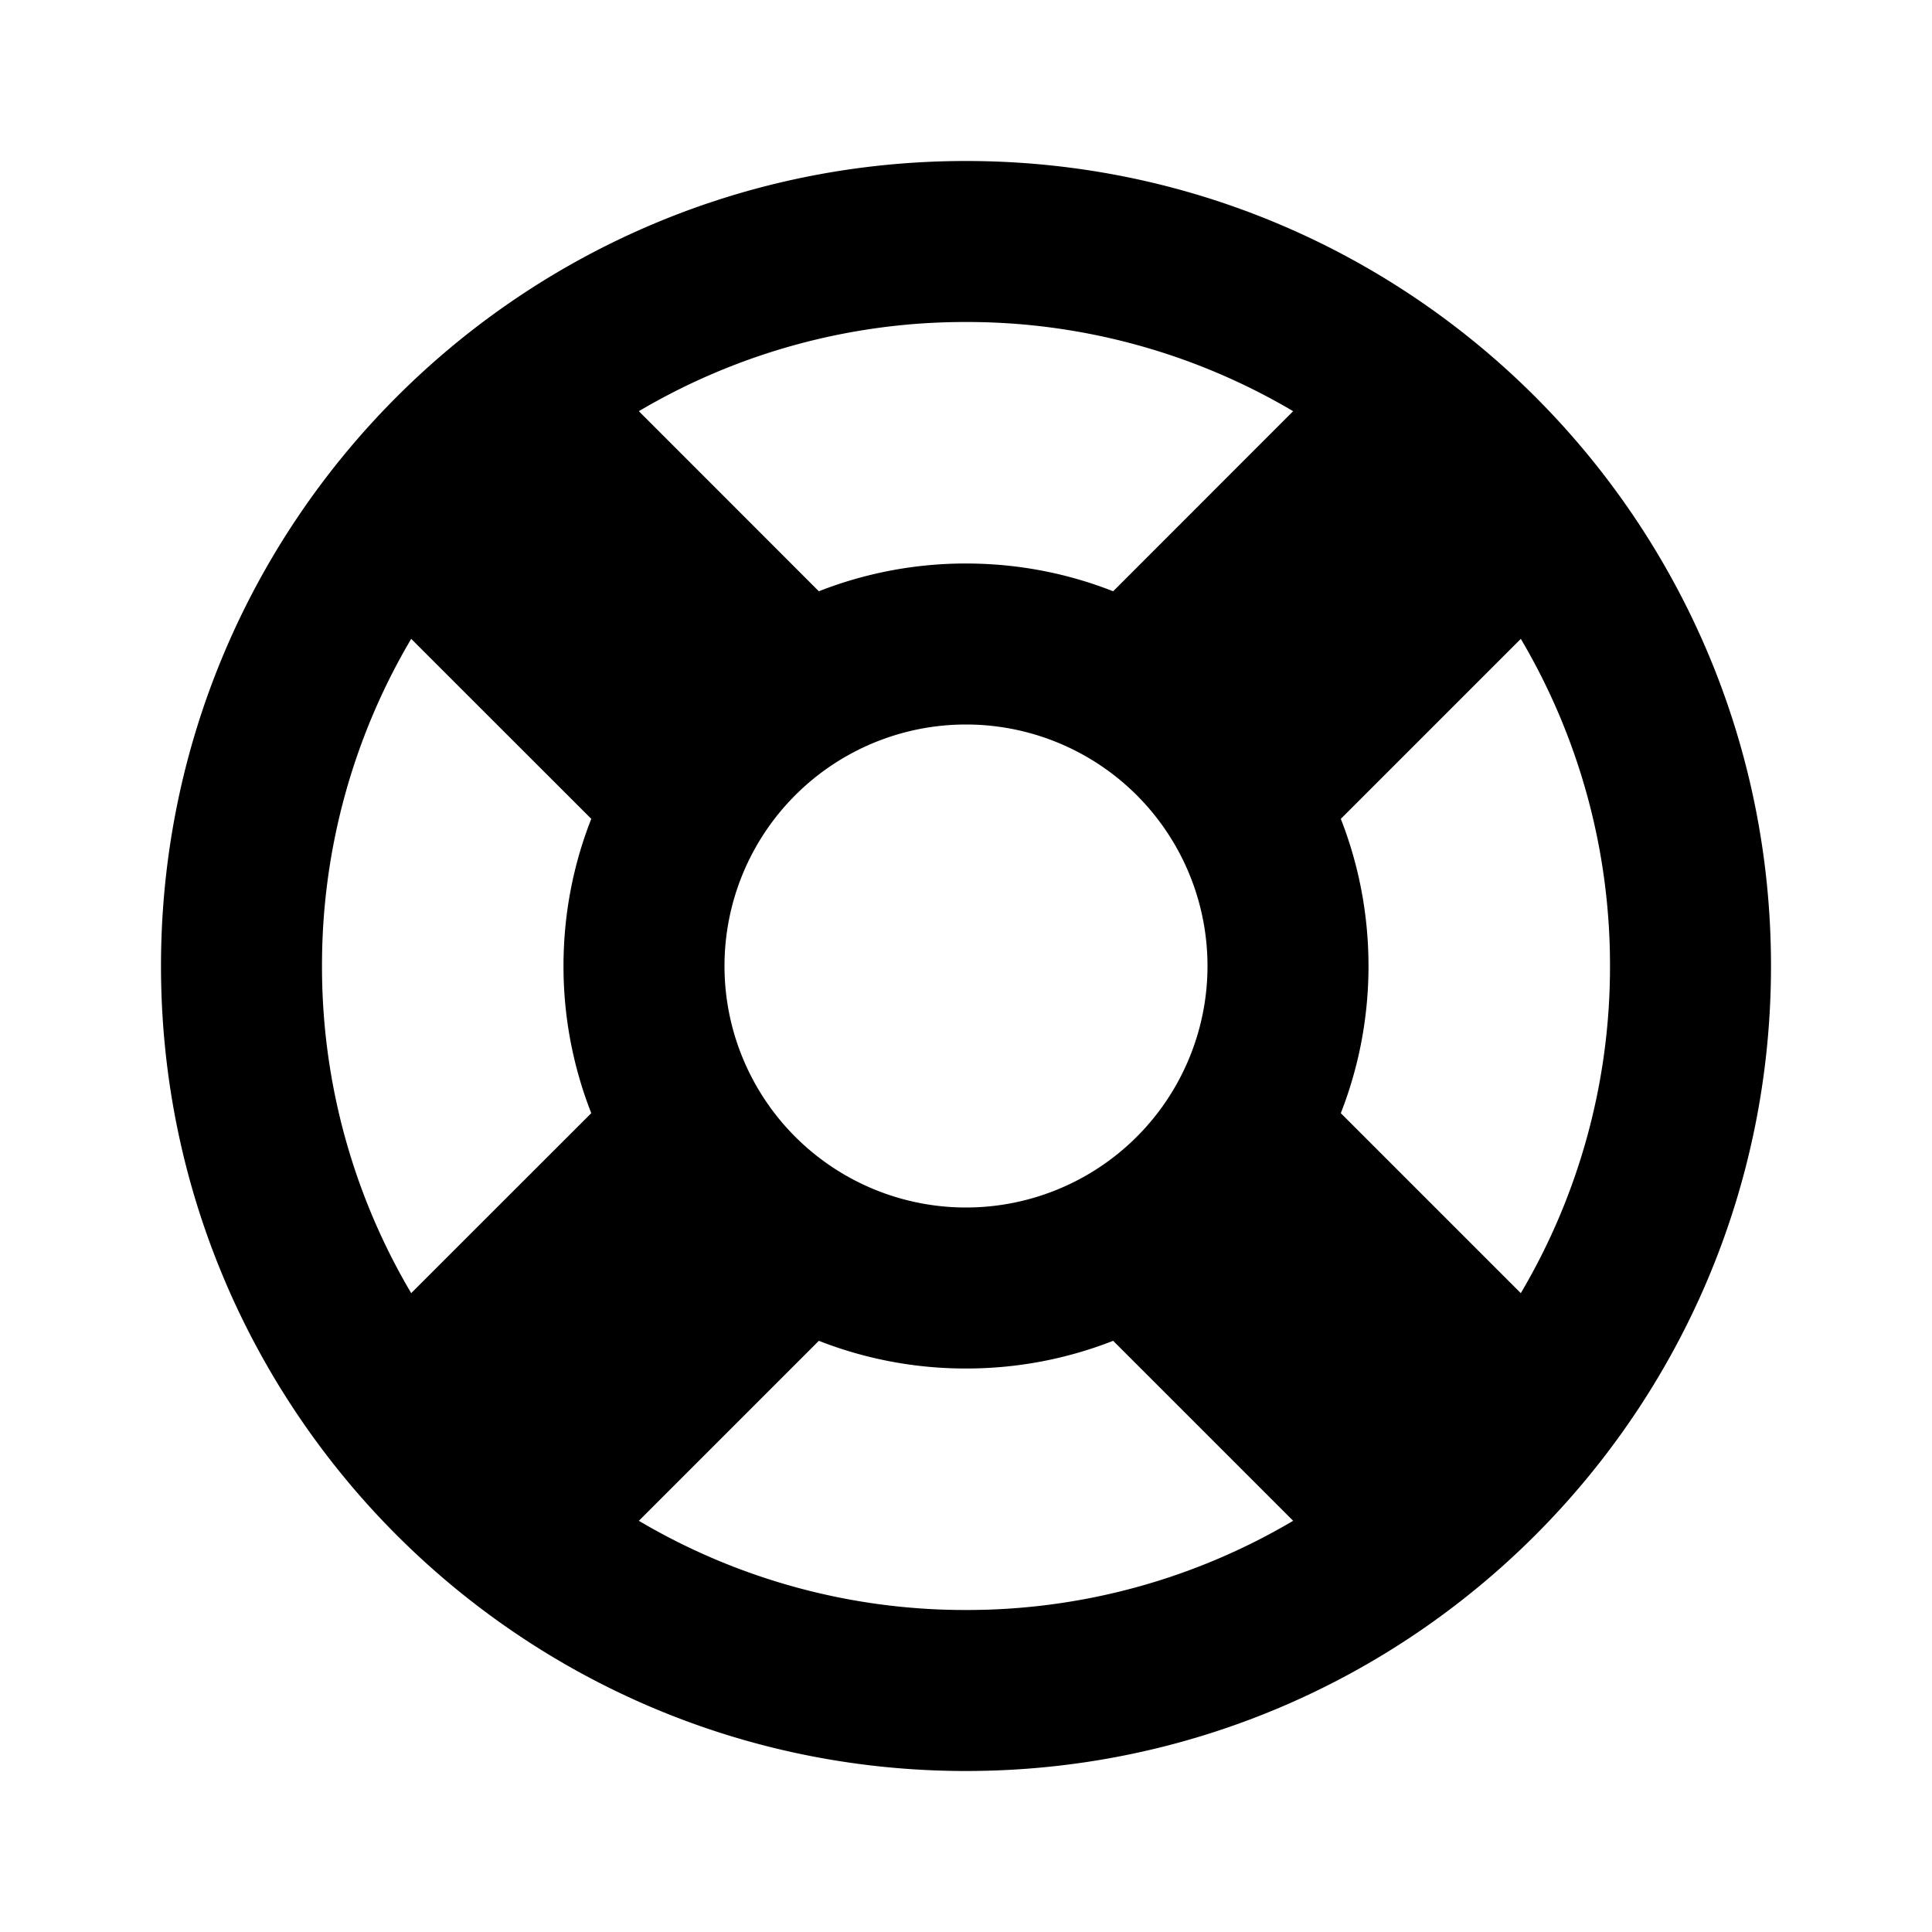 <svg xmlns="http://www.w3.org/2000/svg" width="1em" height="1em" viewBox="0 0 24 24"><path fill="currentColor" d="M12 2c5.523 0 10 4.477 10 10s-4.477 10-10 10S2 17.523 2 12S6.477 2 12 2m0 15a4.987 4.987 0 0 1-1.828-.344l-2.236 2.236A7.963 7.963 0 0 0 12 20a7.963 7.963 0 0 0 4.064-1.108l-2.236-2.236A4.987 4.987 0 0 1 12 17m-8-5a7.96 7.96 0 0 0 1.108 4.064l2.237-2.236A4.987 4.987 0 0 1 7 12c0-.645.122-1.261.345-1.828L5.108 7.936A7.963 7.963 0 0 0 4 12m14.892-4.064l-2.236 2.236c.222.567.344 1.183.344 1.828s-.122 1.261-.344 1.828l2.236 2.236A7.963 7.963 0 0 0 20 12a7.963 7.963 0 0 0-1.108-4.064M12 9a3 3 0 1 0 0 6a3 3 0 0 0 0-6m0-5a7.963 7.963 0 0 0-4.064 1.108l2.236 2.237A4.987 4.987 0 0 1 12 7c.645 0 1.261.122 1.828.345l2.236-2.237A7.963 7.963 0 0 0 12 4"/></svg>